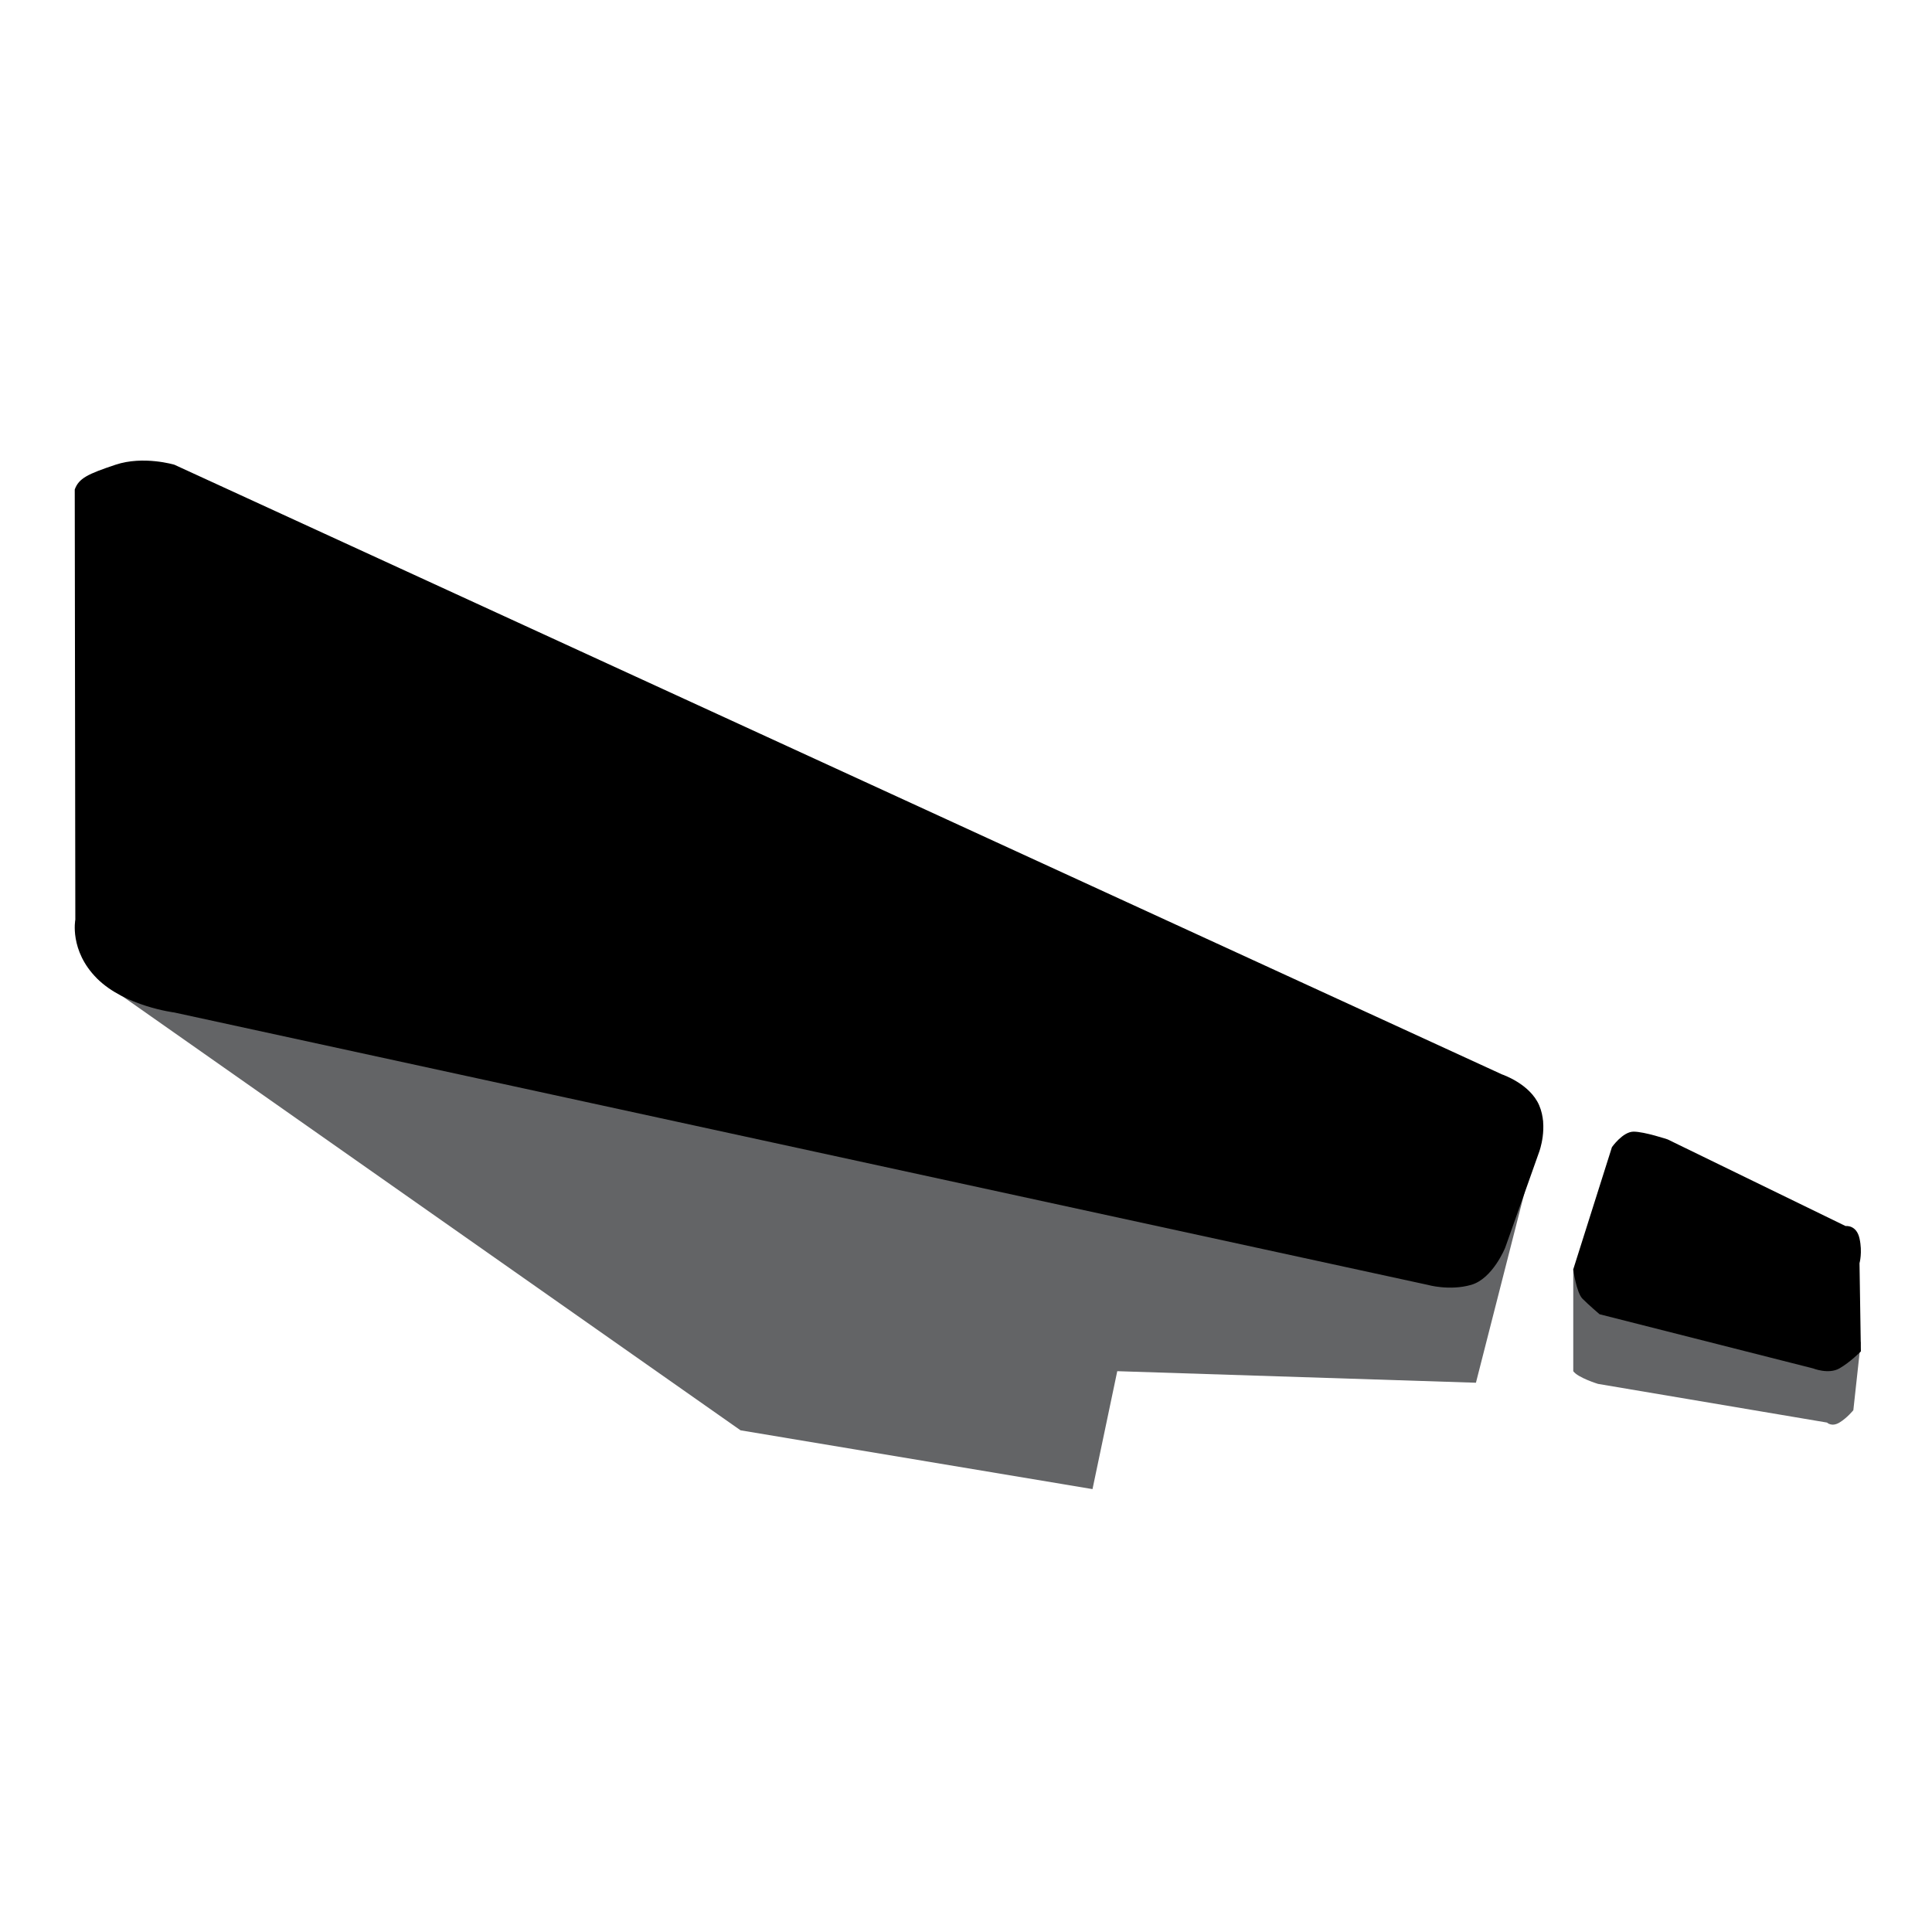 <?xml version="1.0" encoding="utf-8"?>
<!-- Generator: Adobe Illustrator 16.0.0, SVG Export Plug-In . SVG Version: 6.00 Build 0)  -->
<!DOCTYPE svg PUBLIC "-//W3C//DTD SVG 1.1//EN" "http://www.w3.org/Graphics/SVG/1.1/DTD/svg11.dtd">
<svg version="1.1" id="Layer_1" xmlns="http://www.w3.org/2000/svg" xmlns:xlink="http://www.w3.org/1999/xlink" x="0px" y="0px"
	 width="100px" height="100px" viewBox="0 0 100 100" enable-background="new 0 0 100 100" xml:space="preserve">
<g>
	<polygon fill="#636466" points="5.021,50.645 79.863,57.991 76.394,71.57 57.829,70.972 56.548,77.076 38.331,74.033 	"/>
	<path fill="#636466" d="M81.431,70.972c0.24,0.338,1.282,0.658,1.282,0.658l11.854,2.002c0,0,0.24,0.241,0.641,0
		c0.4-0.24,0.721-0.641,0.721-0.641l0.385-3.526l-14.882-3.762V70.972z"/>
</g>
<g>
	<path d="M9.026,24.054l68.72,31.558c0,0,1.442,0.48,1.923,1.602s0,2.403,0,2.403l-1.762,4.966c0,0-0.642,1.602-1.763,1.922
		s-2.242,0-2.242,0L9.026,52.407c0,0-2.563-0.32-4.005-1.762c-1.442-1.441-1.122-3.043-1.122-3.043l-0.03-22.266
		c0.211-0.581,0.671-0.801,2.113-1.282C7.424,23.573,9.026,24.054,9.026,24.054z"/>
	<path d="M86.316,58.975l9.211,4.485c0,0,0.561-0.08,0.721,0.641c0.16,0.722,0,1.282,0,1.282l0.071,4.565
		c0,0-0.552,0.561-1.112,0.881s-1.361,0-1.361,0l-11.053-2.804c0,0-0.562-0.48-0.882-0.801s-0.48-1.521-0.48-1.521l2.003-6.327
		c0,0,0.561-0.802,1.121-0.802S86.316,58.975,86.316,58.975z"/>
</g>
</svg>

